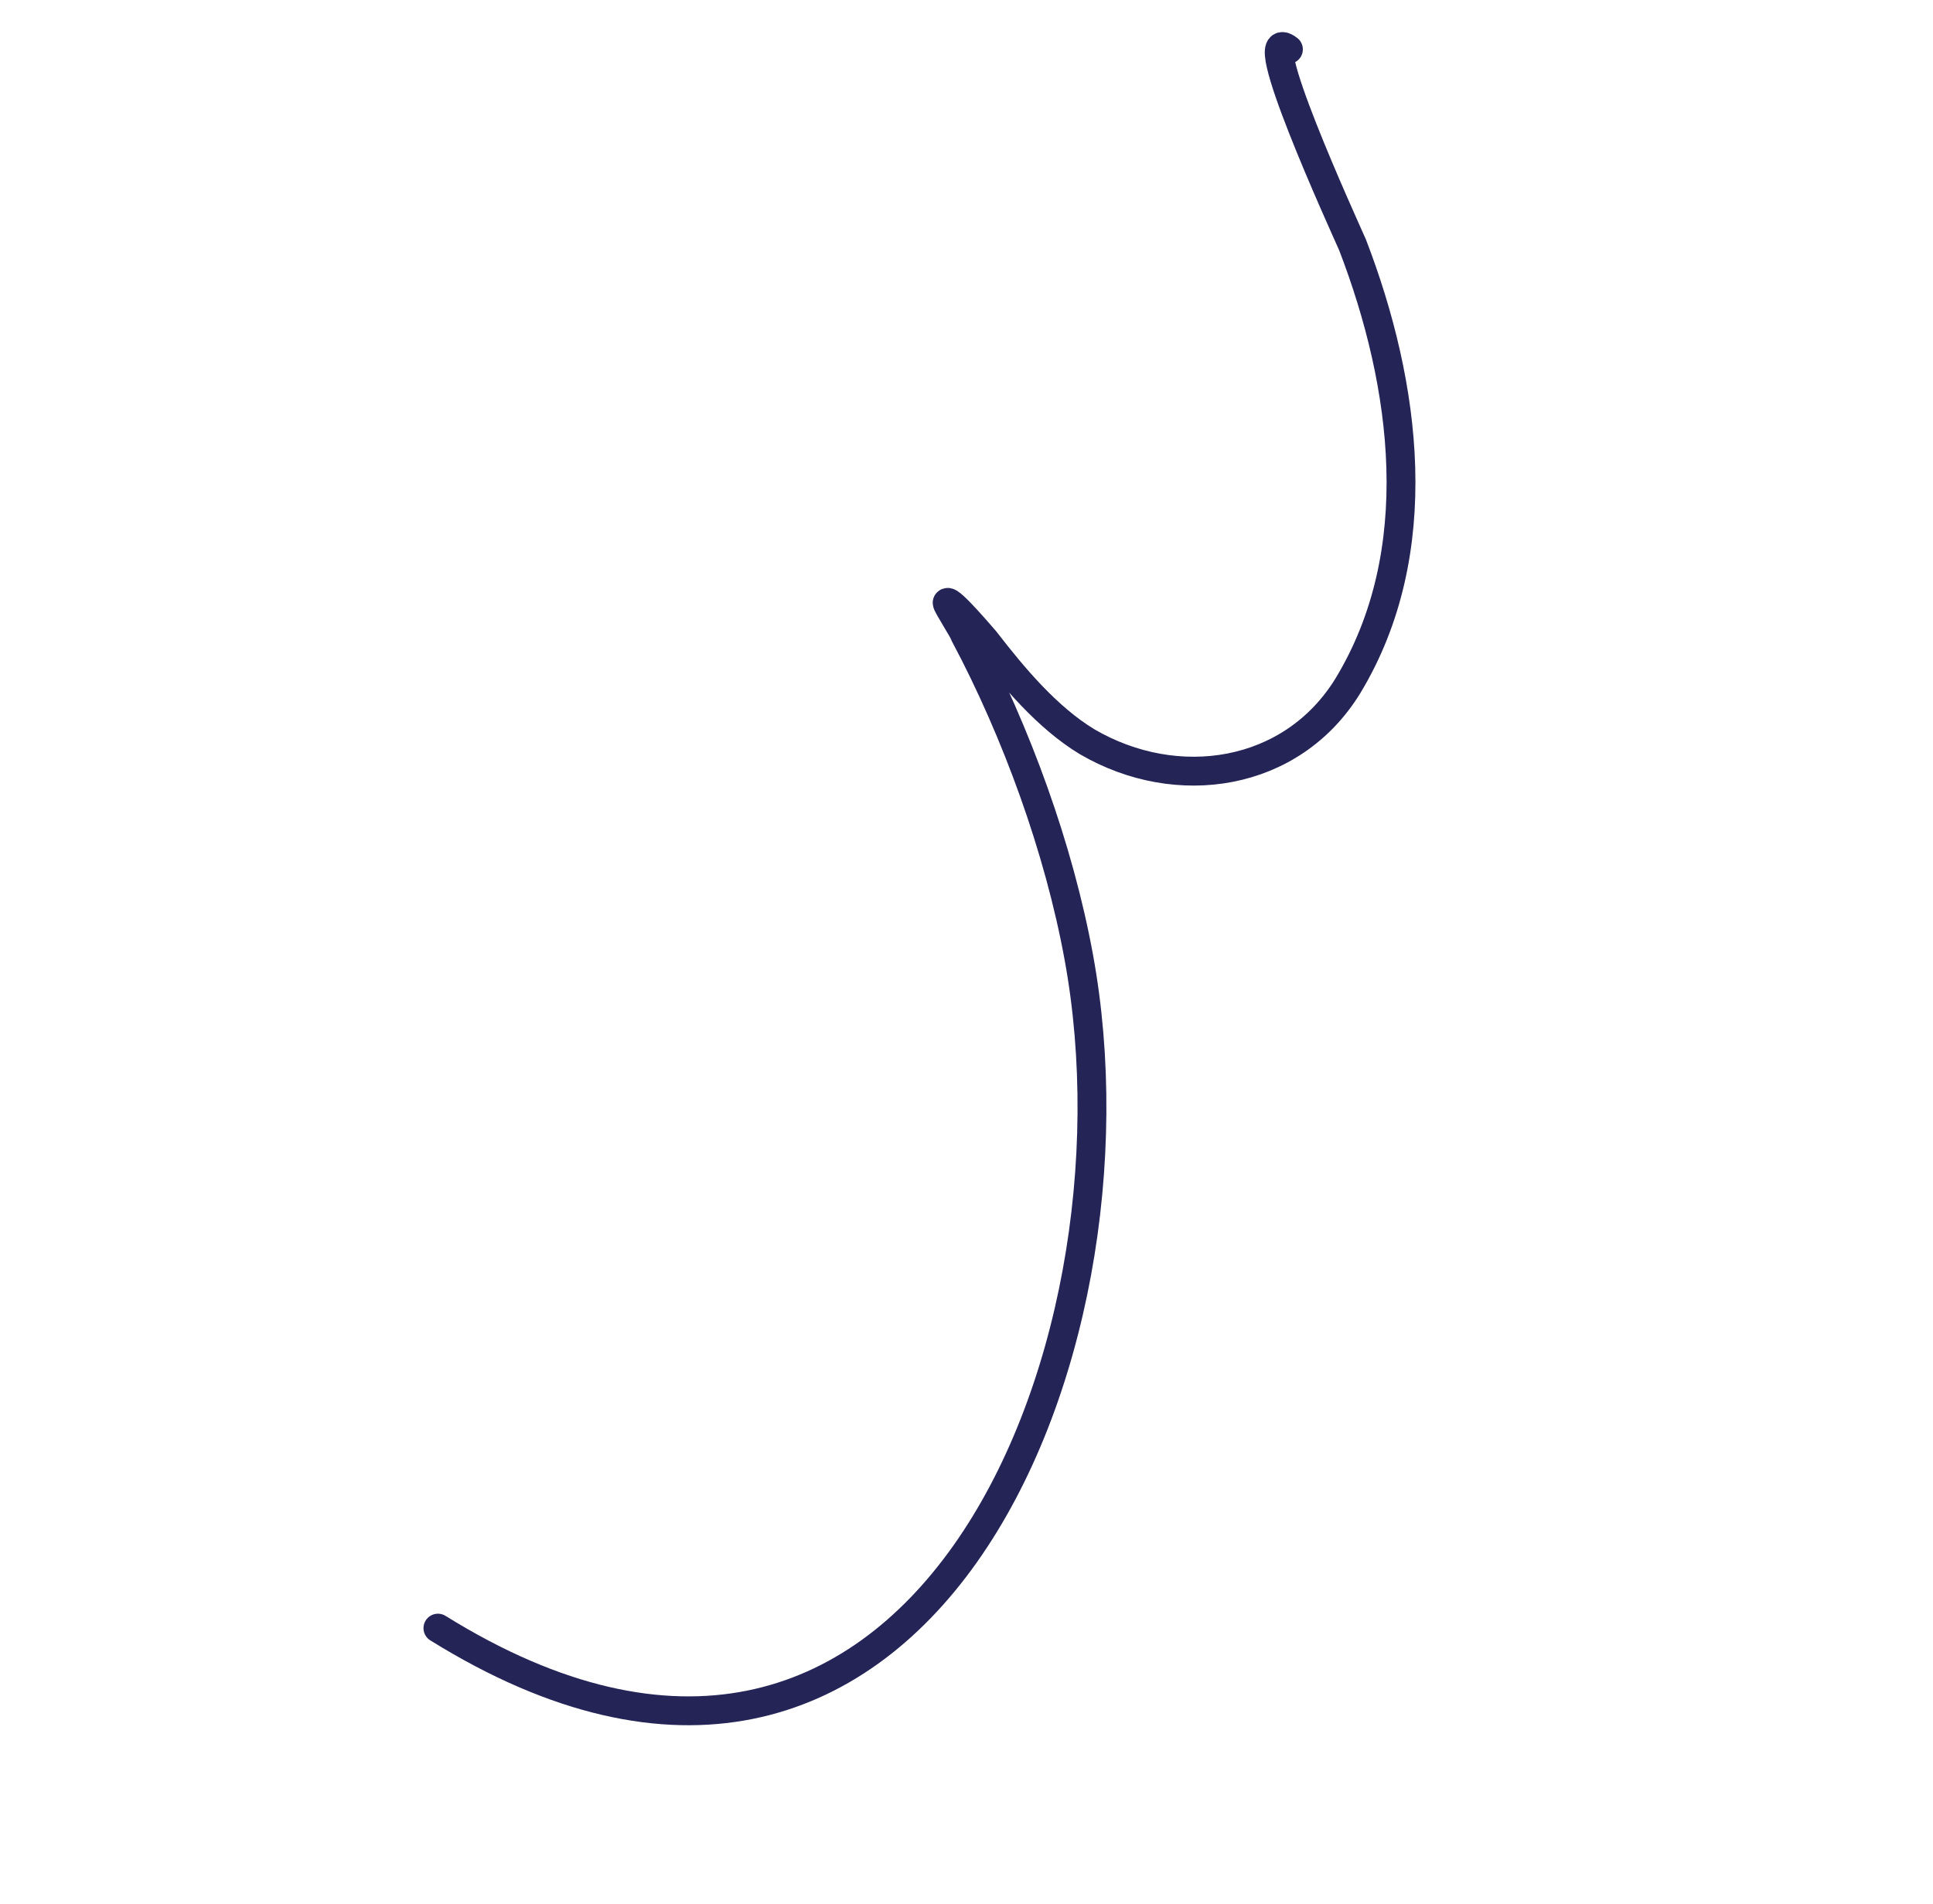 <svg width="268" height="264" viewBox="0 0 268 264" fill="none" xmlns="http://www.w3.org/2000/svg">
<path d="M178.632 6.846C173.311 2.768 186.255 31.075 187.532 33.98C194.99 53.372 198.111 76.566 186.867 95.122C179.112 107.737 163.187 110.152 150.708 102.85C145.215 99.522 140.539 93.952 136.605 88.857C136.459 88.701 131.637 82.977 131.318 83.572C131.163 83.718 133.768 87.719 133.76 88.021C140.93 101.514 146.817 117.689 149.565 132.718C159.778 188.28 126.907 266.927 60.715 225.777" stroke="#242457" stroke-width="4" stroke-miterlimit="1.5" stroke-linecap="round"/>
</svg>
